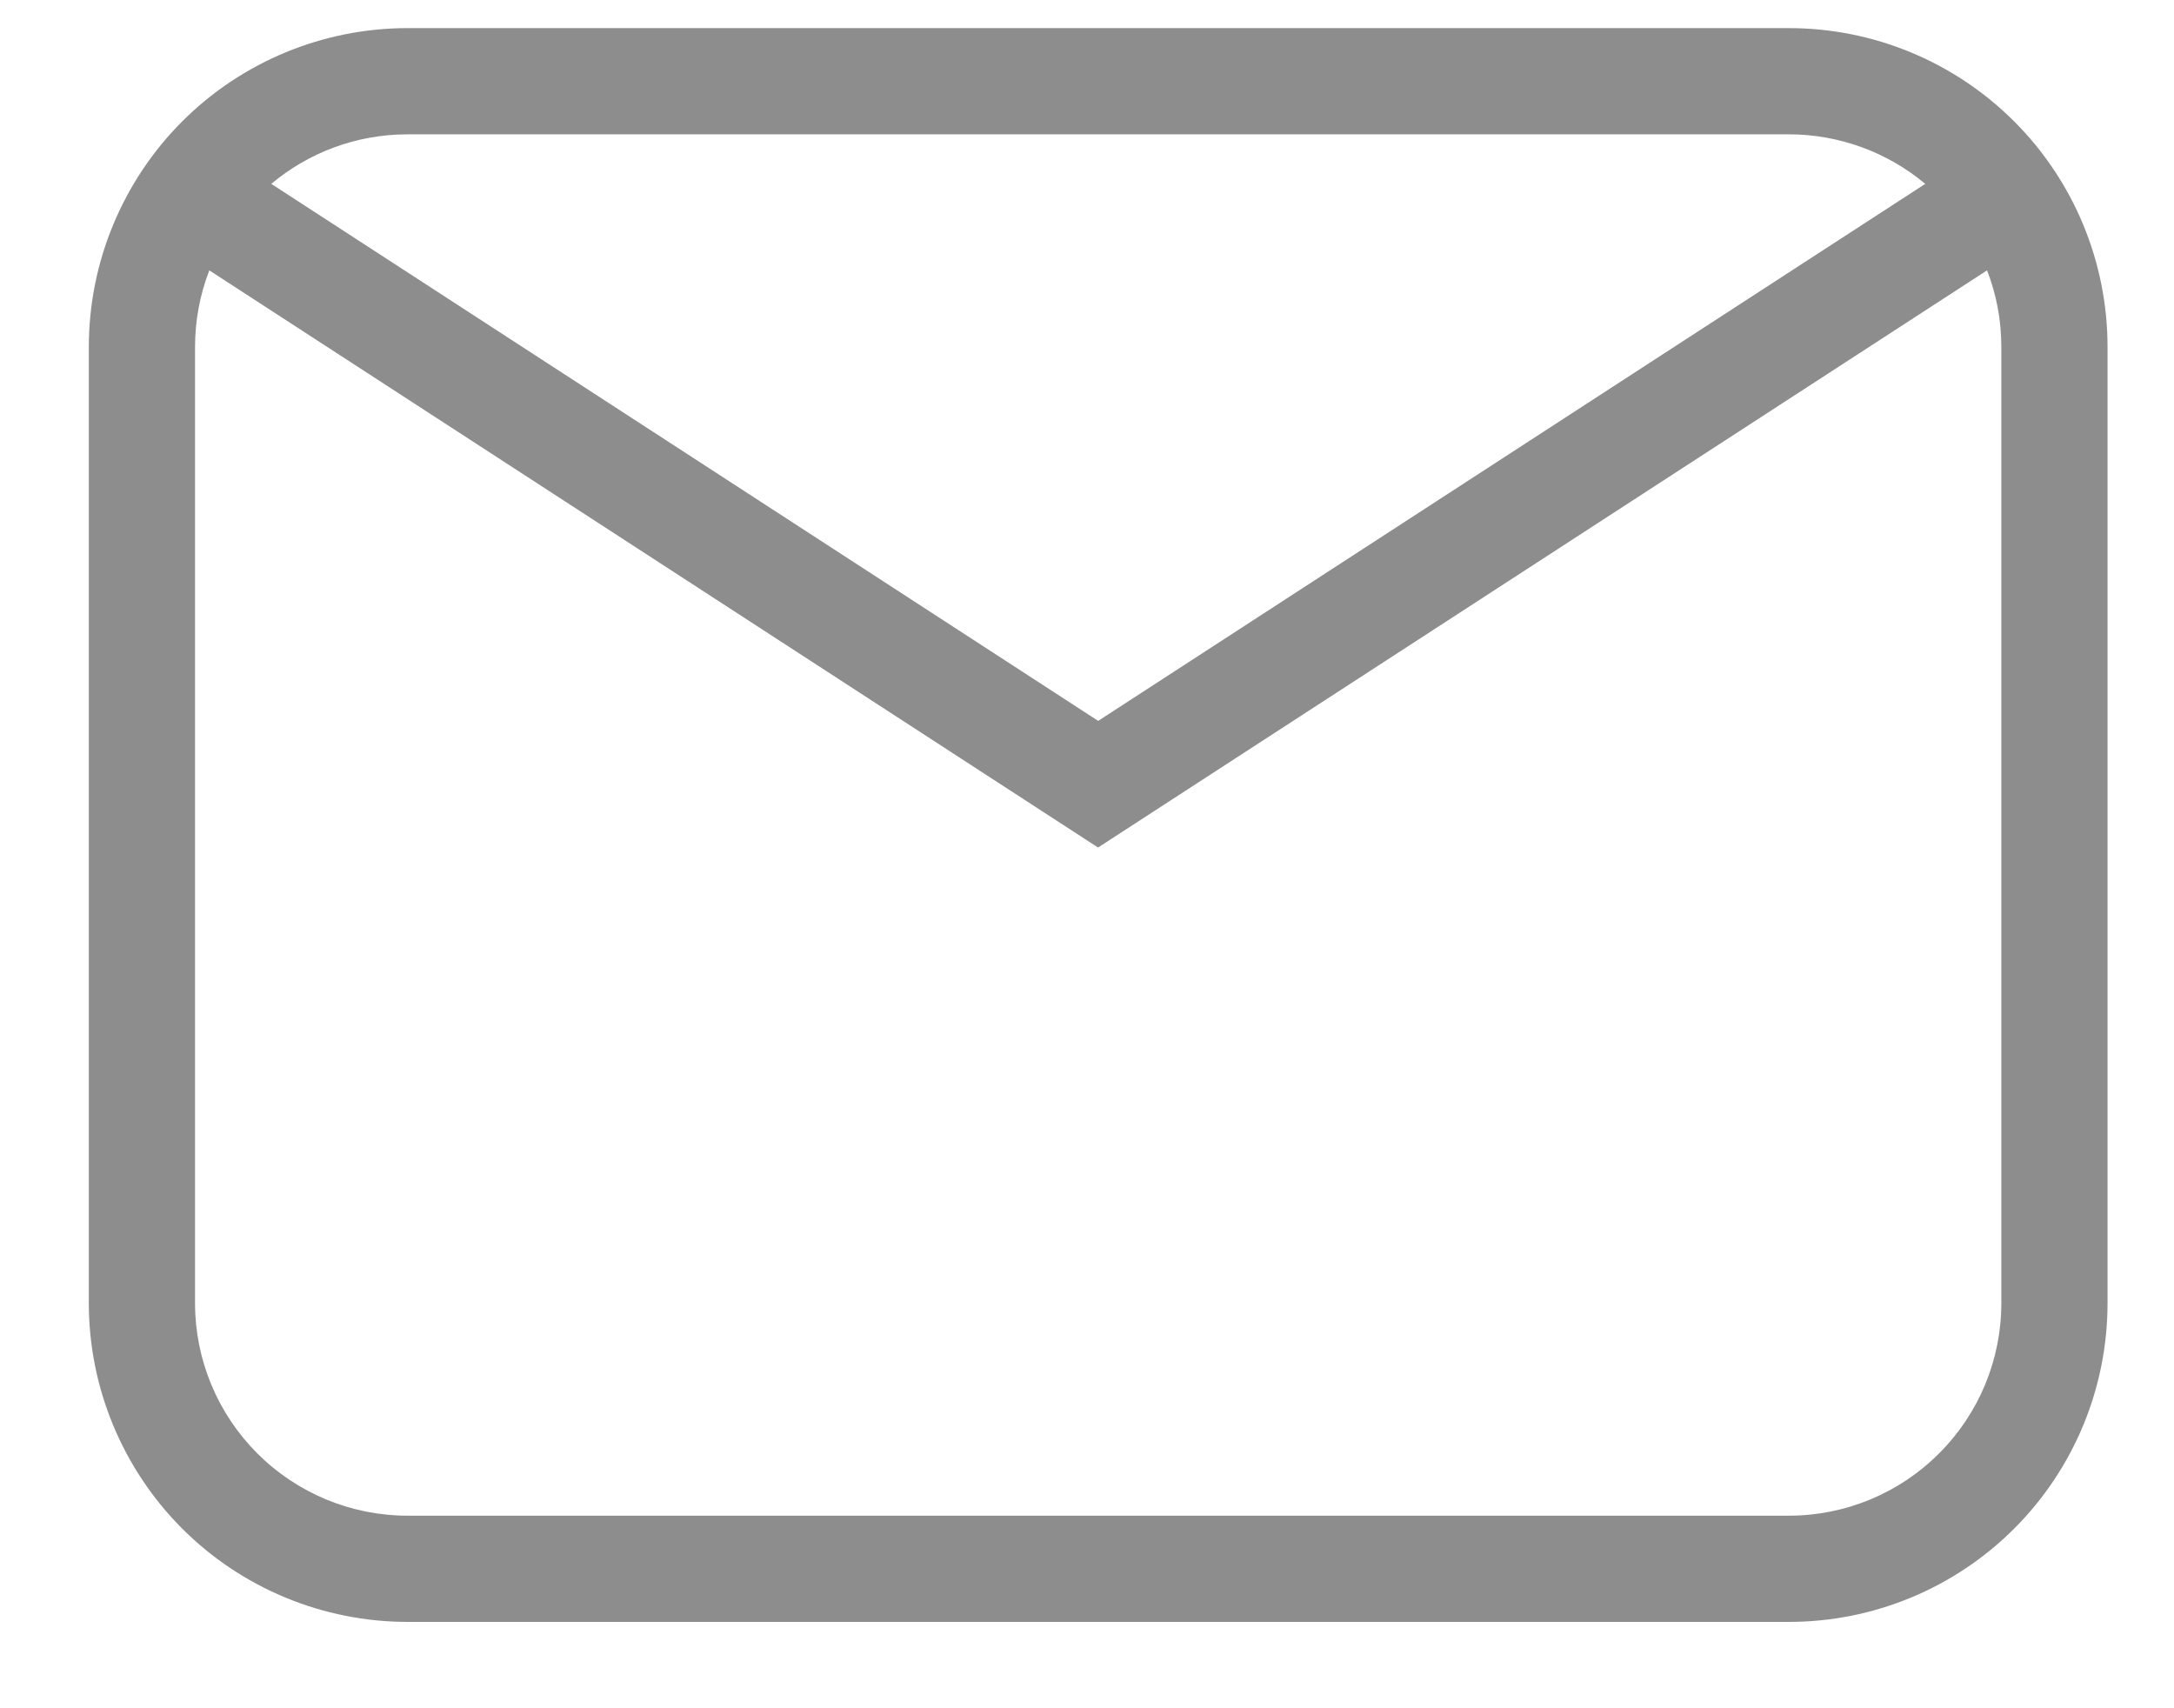 <?xml version="1.0" encoding="UTF-8" standalone="no"?>
<svg
   xmlns:dc="http://purl.org/dc/elements/1.1/"
   xmlns:cc="http://creativecommons.org/ns#"
   xmlns:rdf="http://www.w3.org/1999/02/22-rdf-syntax-ns#"
   xmlns:svg="http://www.w3.org/2000/svg"
   xmlns="http://www.w3.org/2000/svg"
   xmlns:sodipodi="http://sodipodi.sourceforge.net/DTD/sodipodi-0.dtd"
   xmlns:inkscape="http://www.inkscape.org/namespaces/inkscape"
   width="14"
   height="11"
   viewBox="0 0 14 11"
   fill="none"
   version="1.1"
   id="svg4"
   sodipodi:docname="emailblack.svg"
   inkscape:version="0.92.3 (2405546, 2018-03-11)">
  <defs
     id="defs8" />
  <sodipodi:namedview
     pagecolor="#ffffff"
     bordercolor="#666666"
     borderopacity="1"
     objecttolerance="10"
     gridtolerance="10"
     guidetolerance="10"
     inkscape:pageopacity="0"
     inkscape:pageshadow="2"
     inkscape:window-width="1280"
     inkscape:window-height="691"
     id="namedview6"
     showgrid="false"
     inkscape:zoom="21.454545"
     inkscape:cx="7"
     inkscape:cy="13.004237"
     inkscape:window-x="0"
     inkscape:window-y="0"
     inkscape:window-maximized="1"
     inkscape:current-layer="svg4" />
  <path
     d="M2.625 0.181H11.52C12.064 0.181 12.586 0.397 12.971 0.782C13.356 1.167 13.572 1.689 13.572 2.234V8.392C13.572 8.936 13.356 9.458 12.971 9.843C12.586 10.228 12.064 10.444 11.52 10.444H2.625C2.081 10.444 1.558 10.228 1.173 9.843C0.789 9.458 0.572 8.936 0.572 8.392V2.234C0.572 1.689 0.789 1.167 1.173 0.782C1.558 0.397 2.081 0.181 2.625 0.181ZM2.625 0.865C2.291 0.865 1.984 0.985 1.747 1.184L7.072 4.642L12.398 1.184C12.152 0.978 11.841 0.865 11.52 0.865H2.625ZM7.072 5.458L1.348 1.741C1.287 1.898 1.256 2.065 1.256 2.234V8.392C1.256 8.755 1.401 9.103 1.657 9.359C1.914 9.616 2.262 9.76 2.625 9.76H11.52C11.883 9.76 12.231 9.616 12.487 9.359C12.744 9.103 12.888 8.755 12.888 8.392V2.234C12.888 2.06 12.856 1.894 12.796 1.741L7.072 5.457V5.458Z"
     fill="#E03170"
     fill-opacity="0.6"
     id="path2"
     style="fill:#8d8d8d;fill-opacity:1" />
</svg>
